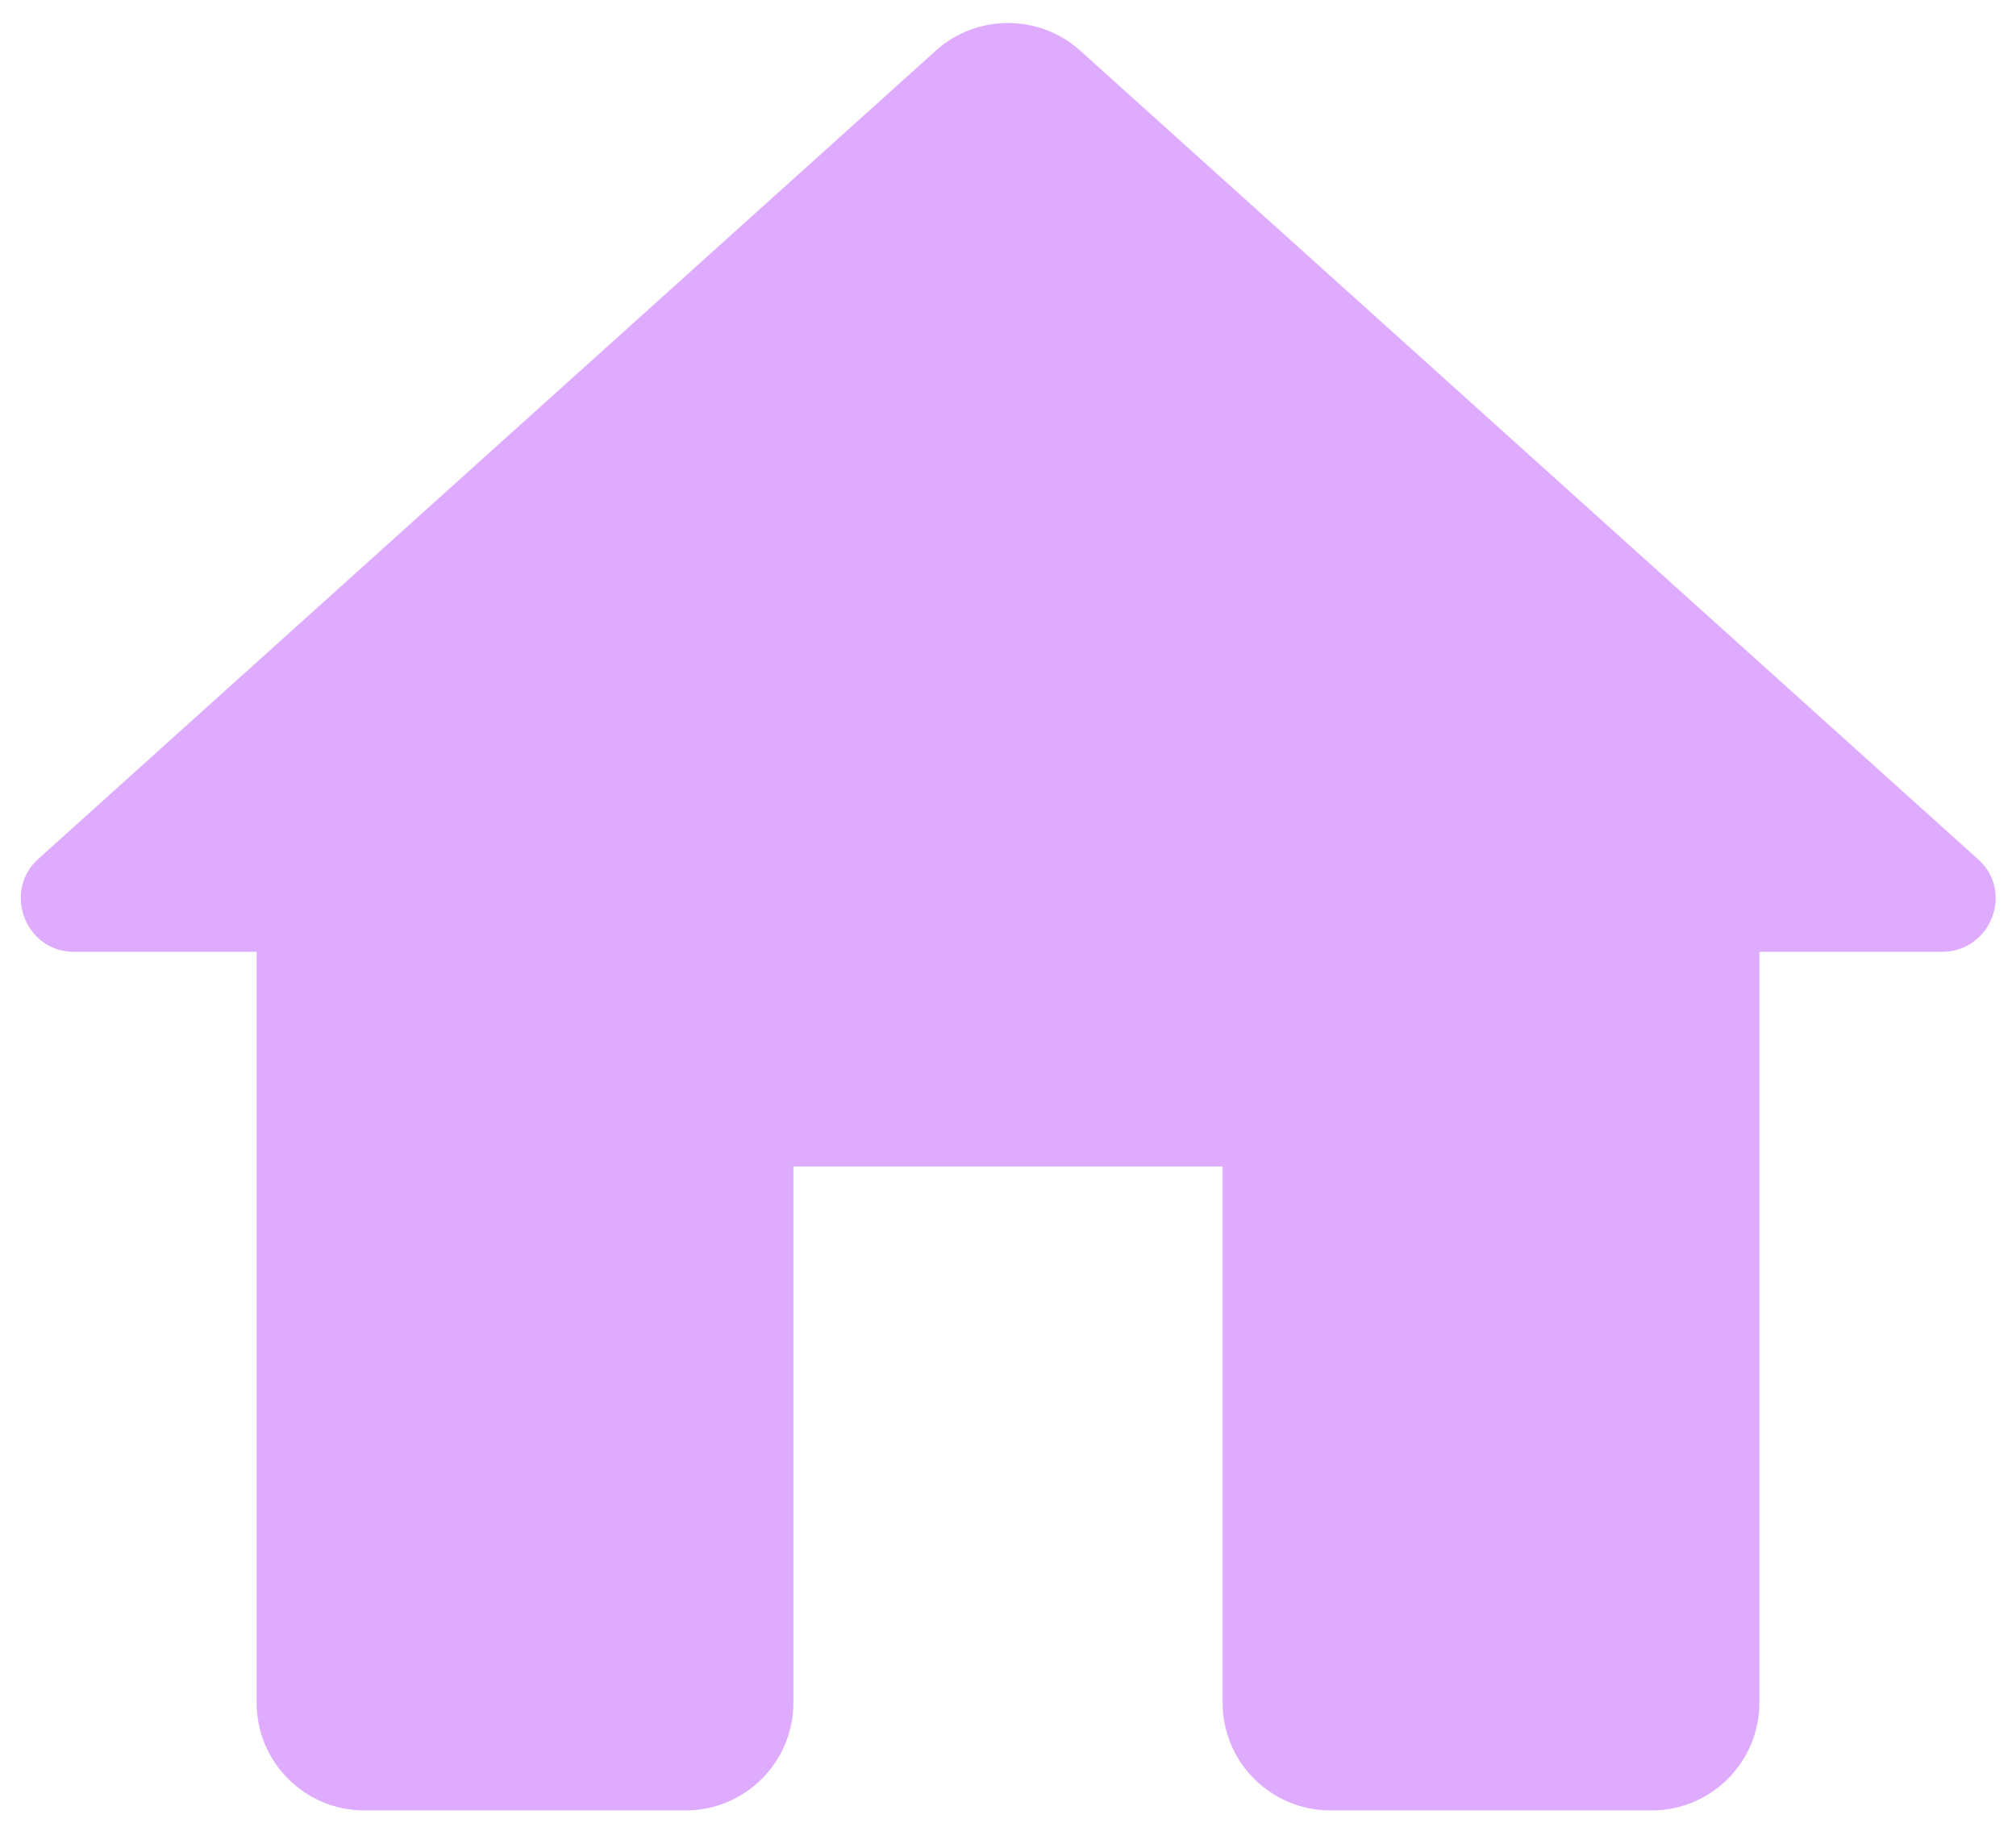<svg width="36" height="33" viewBox="0 0 36 33" fill="none" xmlns="http://www.w3.org/2000/svg">
<path d="M14.167 30.416V20.833H21.833V30.416C21.833 31.471 22.696 32.333 23.75 32.333H29.5C30.554 32.333 31.417 31.471 31.417 30.416V17H34.675C35.557 17 35.978 15.907 35.307 15.332L19.284 0.9C18.556 0.248 17.444 0.248 16.716 0.9L0.693 15.332C0.041 15.907 0.443 17 1.325 17H4.583V30.416C4.583 31.471 5.446 32.333 6.5 32.333H12.25C13.304 32.333 14.167 31.471 14.167 30.416Z" fill="#AF2DFF" fill-opacity="0.4"/>
</svg>
